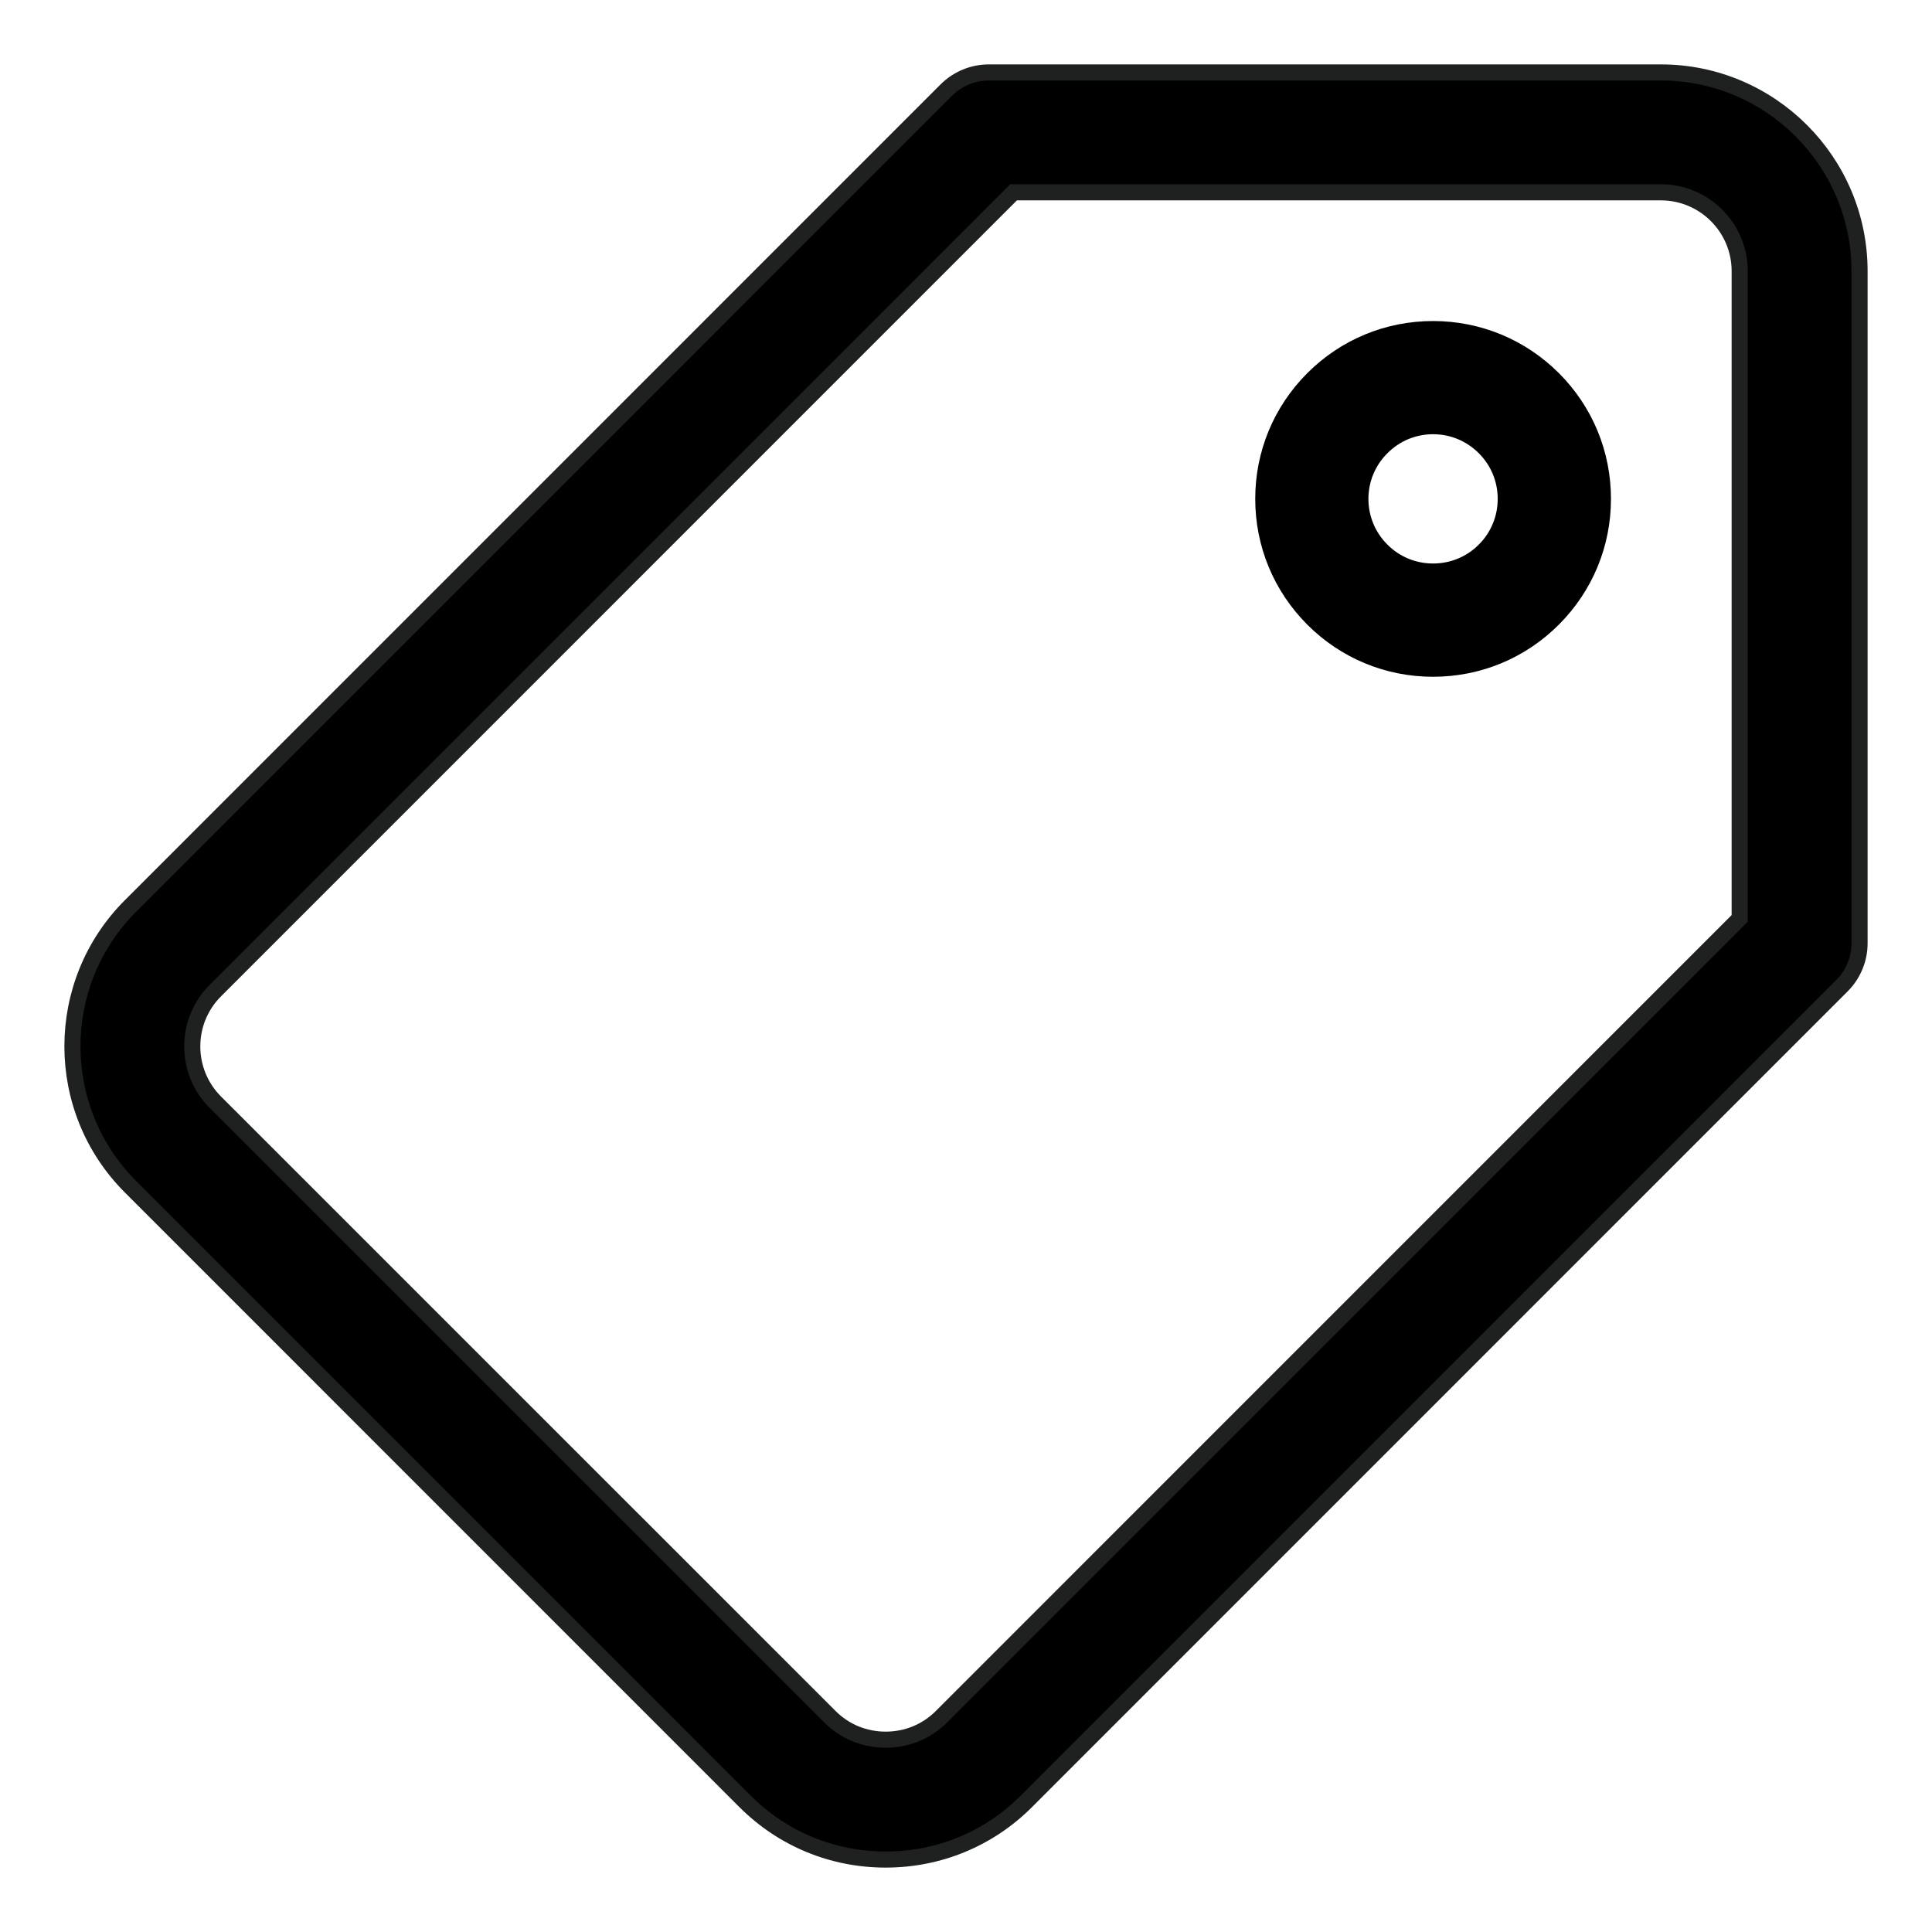 <svg width="24" height="24" viewBox="0 0 24 24" fill="none" xmlns="http://www.w3.org/2000/svg">
    <g clip-path="url(#clip0_182_13724)">
        <path d="M1.622 11.253L1.622 11.253C0.659 12.215 0.659 13.781 1.622 14.743L9.257 22.379C9.722 22.844 10.342 23.1 11.002 23.1H11.002C11.663 23.1 12.283 22.844 12.748 22.379L22.882 12.244C23.021 12.105 23.1 11.915 23.1 11.718L23.1 3.368C23.1 2.007 21.993 0.9 20.632 0.9H12.283C12.085 0.9 11.896 0.979 11.756 1.118L1.622 11.253ZM11.695 21.326L11.695 21.326C11.511 21.51 11.266 21.611 11.002 21.611C10.739 21.611 10.493 21.51 10.31 21.326L2.674 13.691C2.293 13.309 2.293 12.687 2.675 12.306L12.591 2.389H20.632C21.172 2.389 21.611 2.828 21.611 3.368L21.611 11.409L11.695 21.326Z"
              fill="currentColor" stroke="#1F2121" stroke-width="0.2"/>
        <path d="M17.802 3.988C17.212 3.988 16.657 4.218 16.24 4.635C15.823 5.052 15.593 5.607 15.593 6.197C15.593 6.788 15.823 7.342 16.24 7.76C16.657 8.177 17.212 8.407 17.802 8.407C18.392 8.407 18.947 8.177 19.364 7.76C19.782 7.342 20.012 6.788 20.012 6.197C20.012 5.607 19.782 5.052 19.365 4.635C18.947 4.218 18.392 3.988 17.802 3.988ZM18.37 6.765C18.219 6.917 18.017 7 17.802 7C17.588 7 17.386 6.917 17.235 6.765C17.083 6.614 16.999 6.412 16.999 6.197C16.999 5.983 17.083 5.781 17.235 5.63C17.386 5.478 17.588 5.394 17.802 5.394C18.017 5.394 18.218 5.478 18.37 5.63C18.522 5.781 18.605 5.983 18.605 6.197C18.605 6.412 18.522 6.614 18.37 6.765Z"
              fill="currentColor"/>
    </g>
    <defs>
        <clipPath id="clip0_182_13724">
            <rect width="24" height="24" fill="currentColor"/>
        </clipPath>
    </defs>
</svg>

